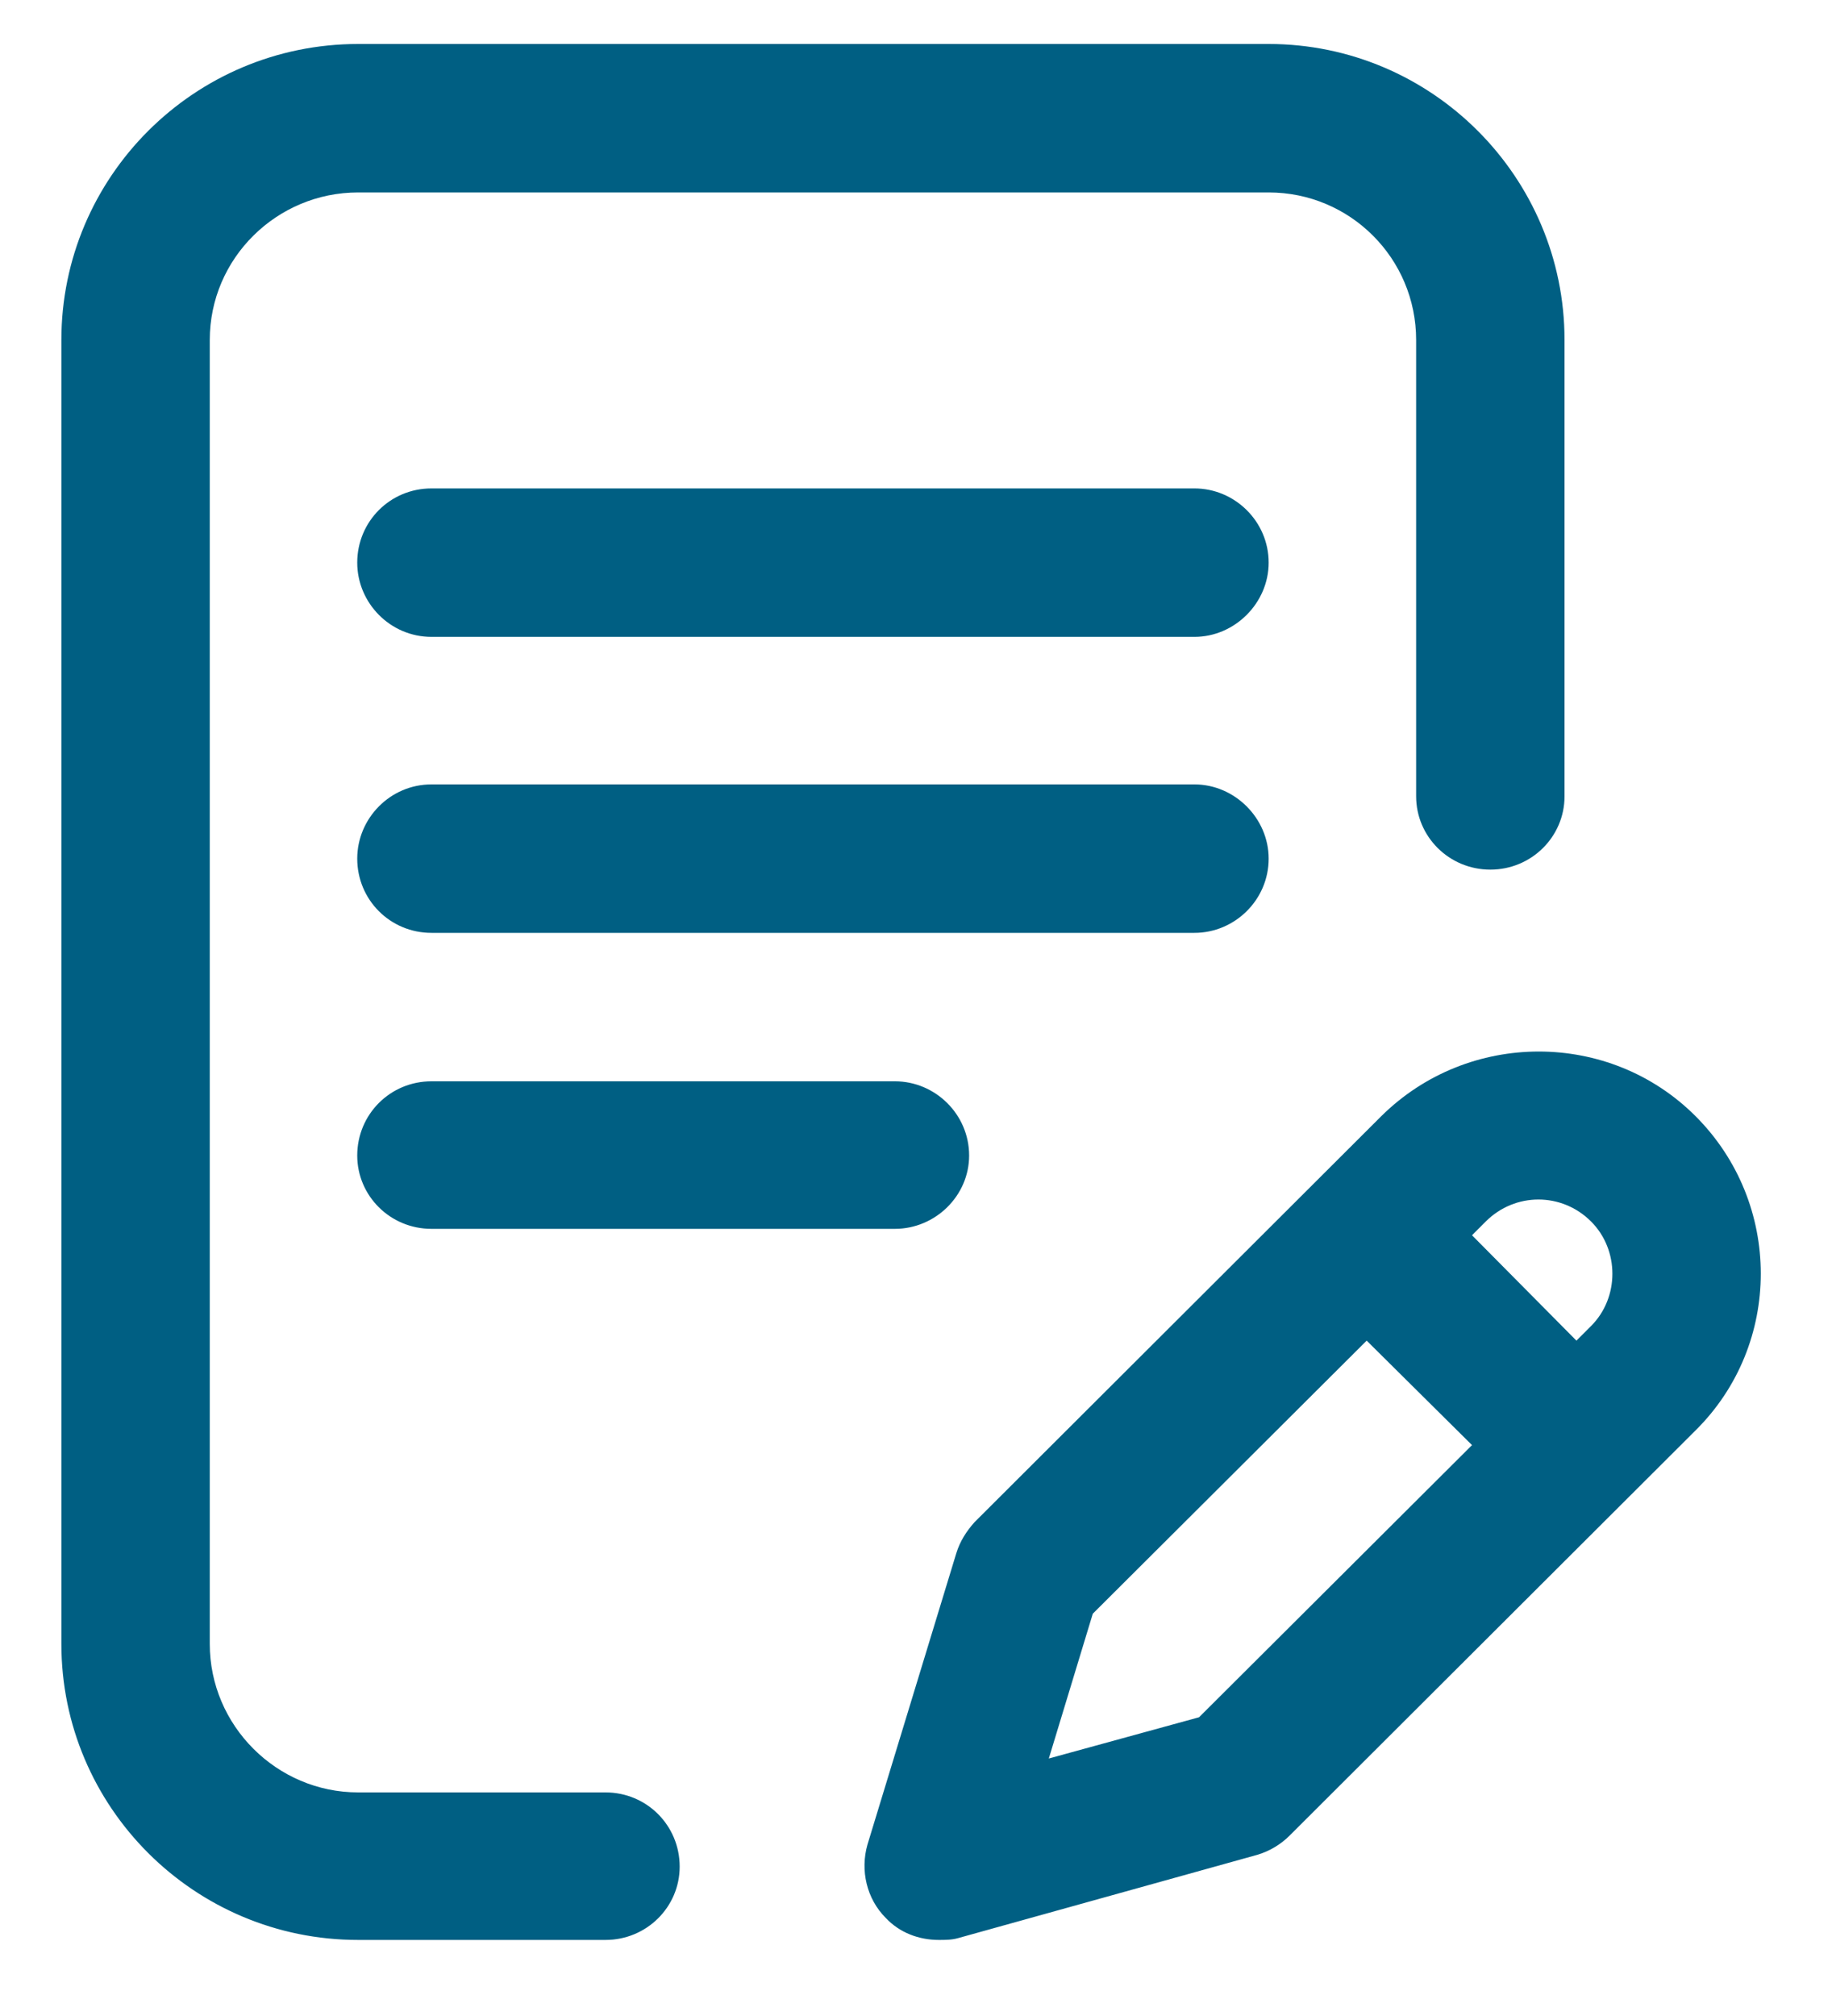 <svg version="1.2" baseProfile="tiny-ps" xmlns="http://www.w3.org/2000/svg" viewBox="0 0 20 22" width="20" height="22">
	<title>Jobseeker</title>
	<style>
		tspan { white-space:pre }
		.shp0 { fill: #005f83 } 
	</style>
	<g id="Jobseeker">
		<g id="Group 287">
			<path id="Path 540" fill-rule="evenodd" class="shp0" d="M7.42 20.37C7.42 20.81 7.06 21.17 6.61 21.17L3.91 21.17C2.12 21.17 0.67 19.72 0.67 17.94L0.67 3.71C0.67 1.93 2.12 0.48 3.91 0.48L13.85 0.48C15.63 0.48 17.08 1.93 17.08 3.71L17.08 8.69C17.08 9.13 16.72 9.49 16.27 9.49C15.82 9.49 15.46 9.13 15.46 8.69L15.46 3.71C15.46 2.82 14.74 2.1 13.85 2.1L3.91 2.1C3.02 2.1 2.29 2.82 2.29 3.71L2.29 17.94C2.29 18.83 3.02 19.56 3.91 19.56L6.61 19.56C7.06 19.56 7.42 19.92 7.42 20.37ZM13.85 6.14C13.85 6.58 13.48 6.95 13.04 6.95L4.71 6.95C4.26 6.95 3.9 6.58 3.9 6.14C3.9 5.69 4.26 5.33 4.71 5.33L13.04 5.33C13.48 5.33 13.85 5.69 13.85 6.14ZM13.04 10.18L4.71 10.18C4.26 10.18 3.9 9.82 3.9 9.37C3.9 8.93 4.26 8.56 4.71 8.56L13.04 8.56C13.48 8.56 13.85 8.93 13.85 9.37C13.85 9.82 13.48 10.18 13.04 10.18ZM9.77 11.8C10.21 11.8 10.58 12.16 10.58 12.61C10.58 13.05 10.21 13.41 9.77 13.41L4.71 13.41C4.26 13.41 3.9 13.05 3.9 12.61C3.9 12.16 4.26 11.8 4.71 11.8L9.77 11.8ZM18.51 15.61L14.08 20.03C13.98 20.13 13.86 20.2 13.73 20.24L10.46 21.15C10.39 21.17 10.32 21.17 10.25 21.17C10.03 21.17 9.82 21.09 9.67 20.93C9.46 20.72 9.39 20.41 9.47 20.13L10.44 16.95C10.48 16.82 10.55 16.71 10.64 16.61L15.08 12.18C16.03 11.24 17.57 11.24 18.51 12.18C19.46 13.13 19.46 14.67 18.51 15.61ZM16.07 15.77L14.92 14.63L11.93 17.61L11.45 19.19L13.09 18.74L16.07 15.77ZM17.37 13.33C17.05 13.01 16.54 13.01 16.22 13.33L16.07 13.48L17.21 14.63L17.37 14.47C17.68 14.16 17.68 13.64 17.37 13.33Z" />
		</g>
	</g>
</svg>